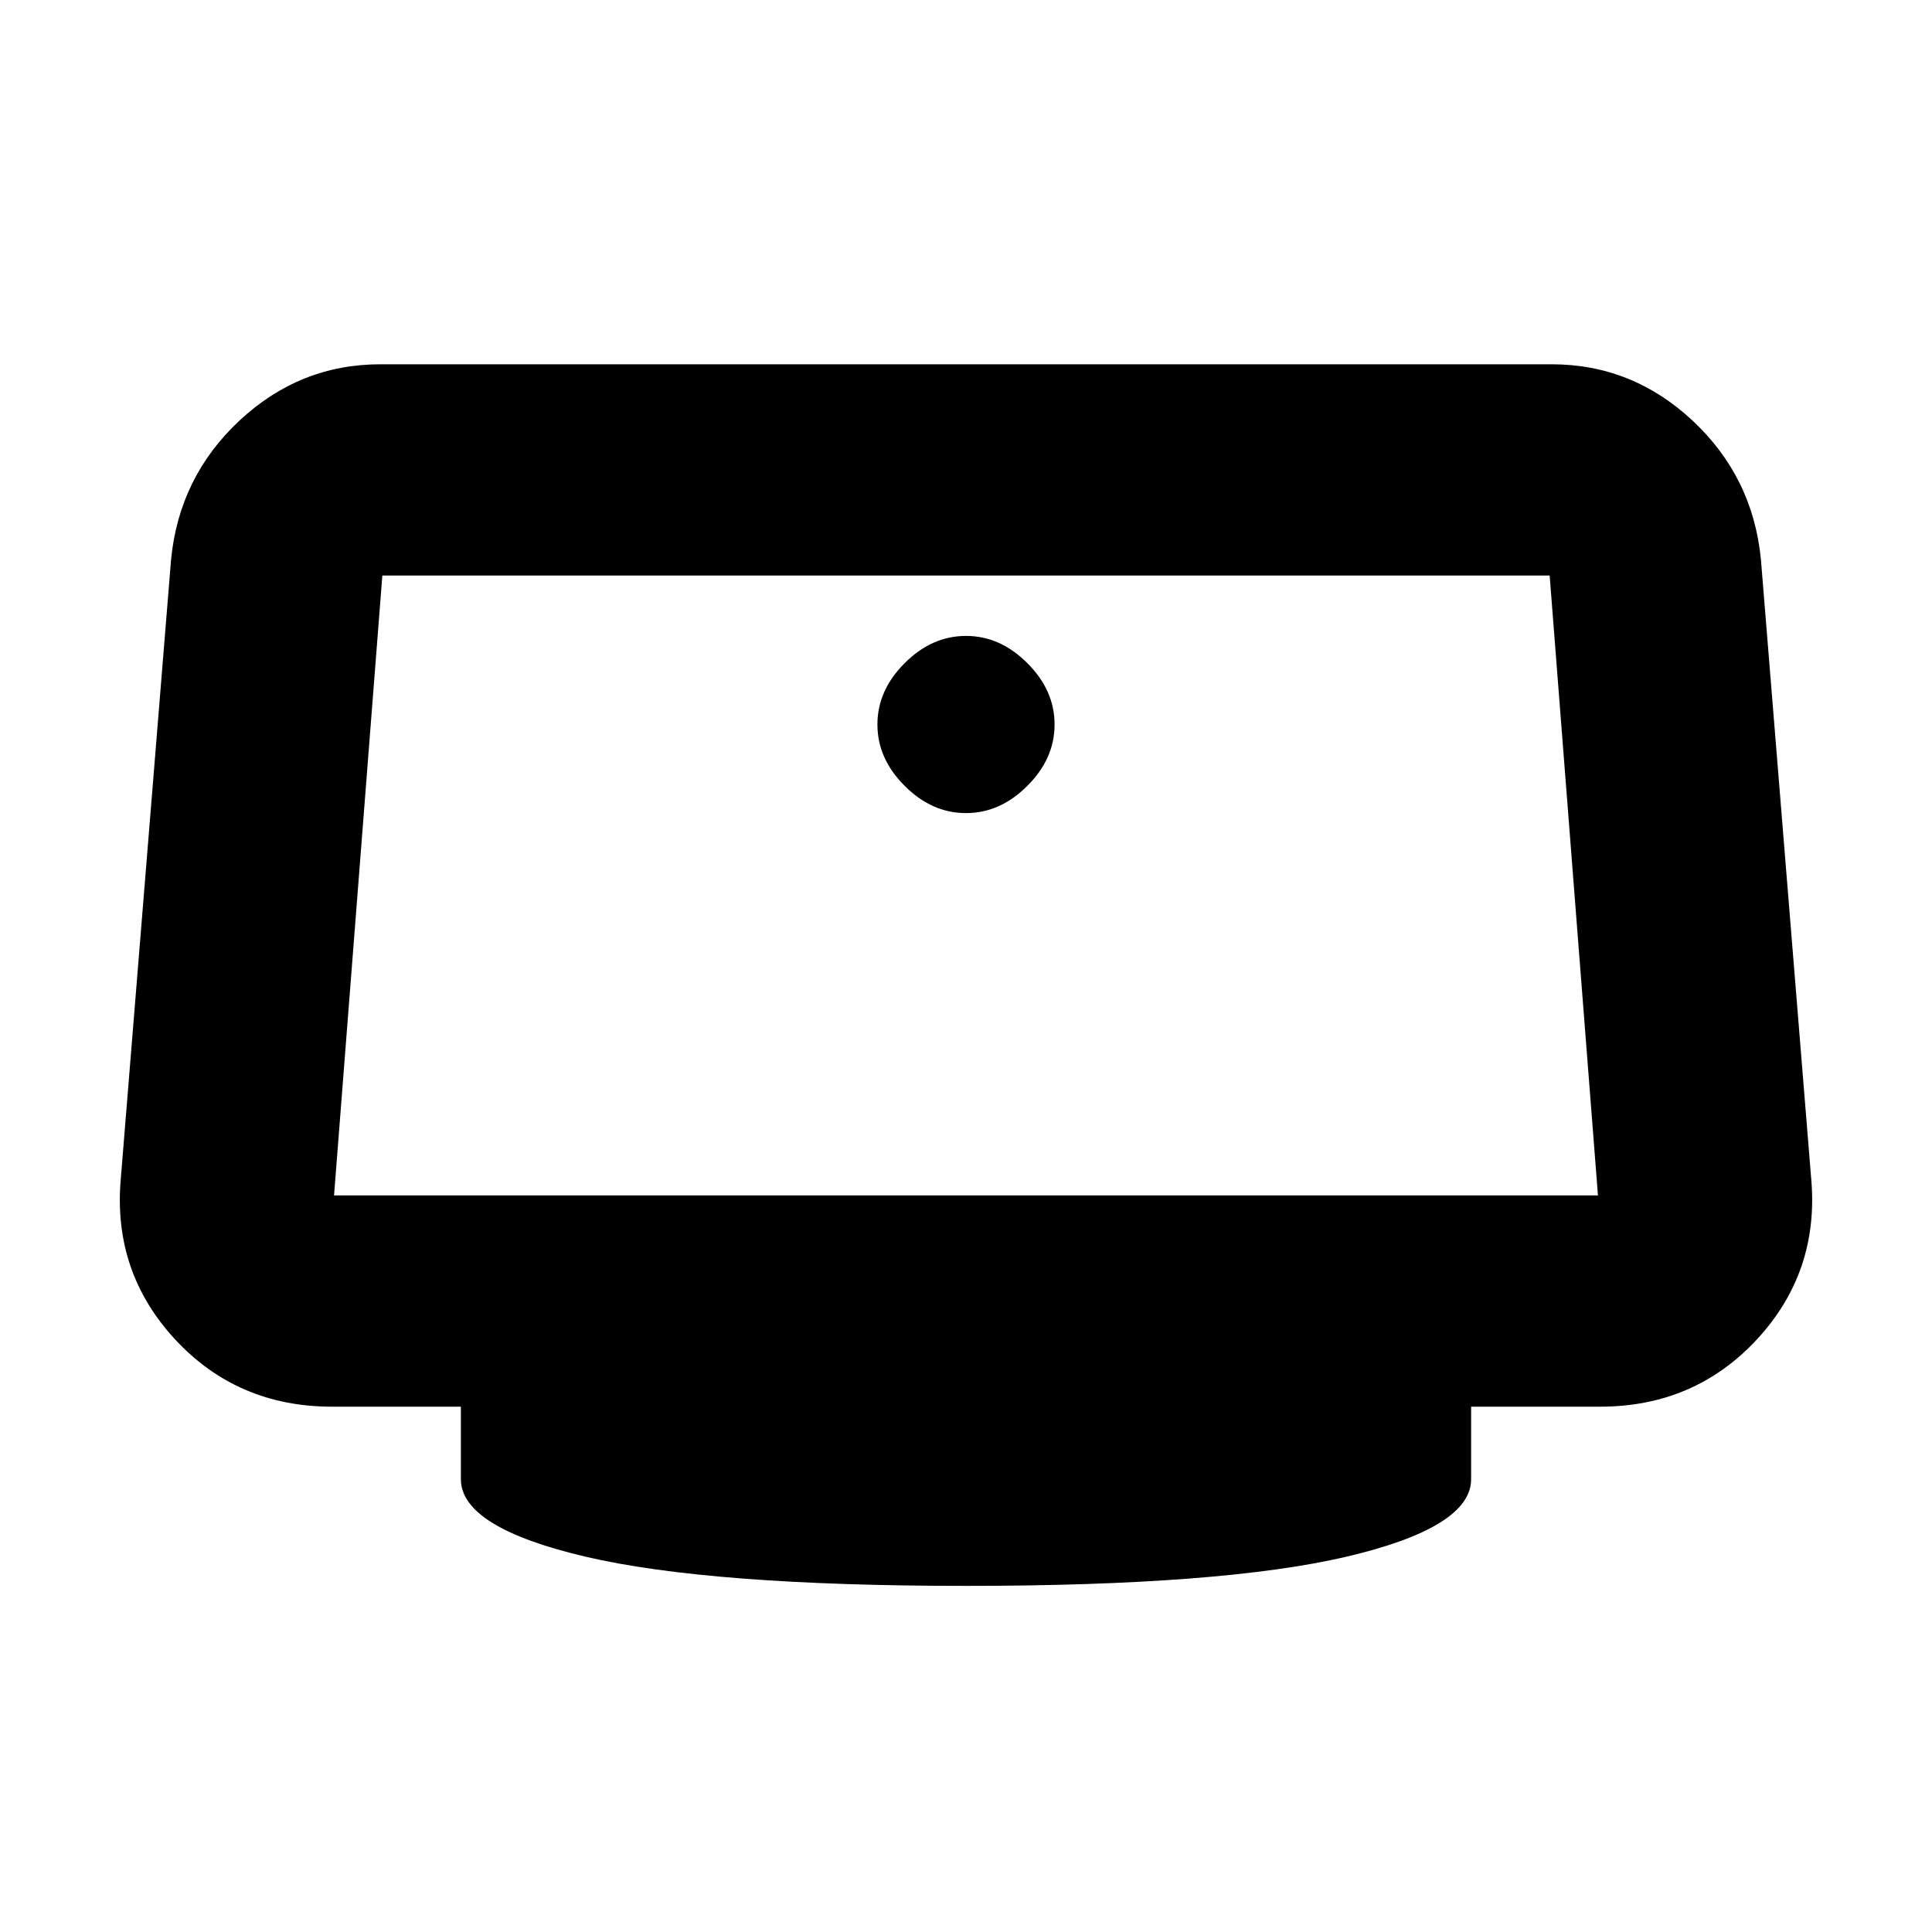 <svg xmlns="http://www.w3.org/2000/svg" height="20" width="20"><path d="M10 8.417Q9.646 8.417 9.365 8.135Q9.083 7.854 9.083 7.5Q9.083 7.146 9.365 6.865Q9.646 6.583 10 6.583Q10.354 6.583 10.635 6.865Q10.917 7.146 10.917 7.5Q10.917 7.854 10.635 8.135Q10.354 8.417 10 8.417ZM10 16.417Q7.354 16.417 6.062 16.115Q4.771 15.812 4.771 15.312V14.562H3.438Q2.458 14.562 1.812 13.865Q1.167 13.167 1.25 12.208L1.771 5.792Q1.854 4.938 2.479 4.354Q3.104 3.771 3.938 3.771H16.062Q16.896 3.771 17.521 4.354Q18.146 4.938 18.229 5.792L18.75 12.208Q18.833 13.167 18.188 13.865Q17.542 14.562 16.562 14.562H15.229V15.312Q15.229 15.812 13.938 16.115Q12.646 16.417 10 16.417ZM3.458 12.375H16.542Q16.542 12.375 16.542 12.375Q16.542 12.375 16.542 12.375L16.042 5.958Q16.042 5.958 16.042 5.958Q16.042 5.958 16.042 5.958H3.958Q3.958 5.958 3.958 5.958Q3.958 5.958 3.958 5.958L3.458 12.375Q3.458 12.375 3.458 12.375Q3.458 12.375 3.458 12.375Z"/></svg>